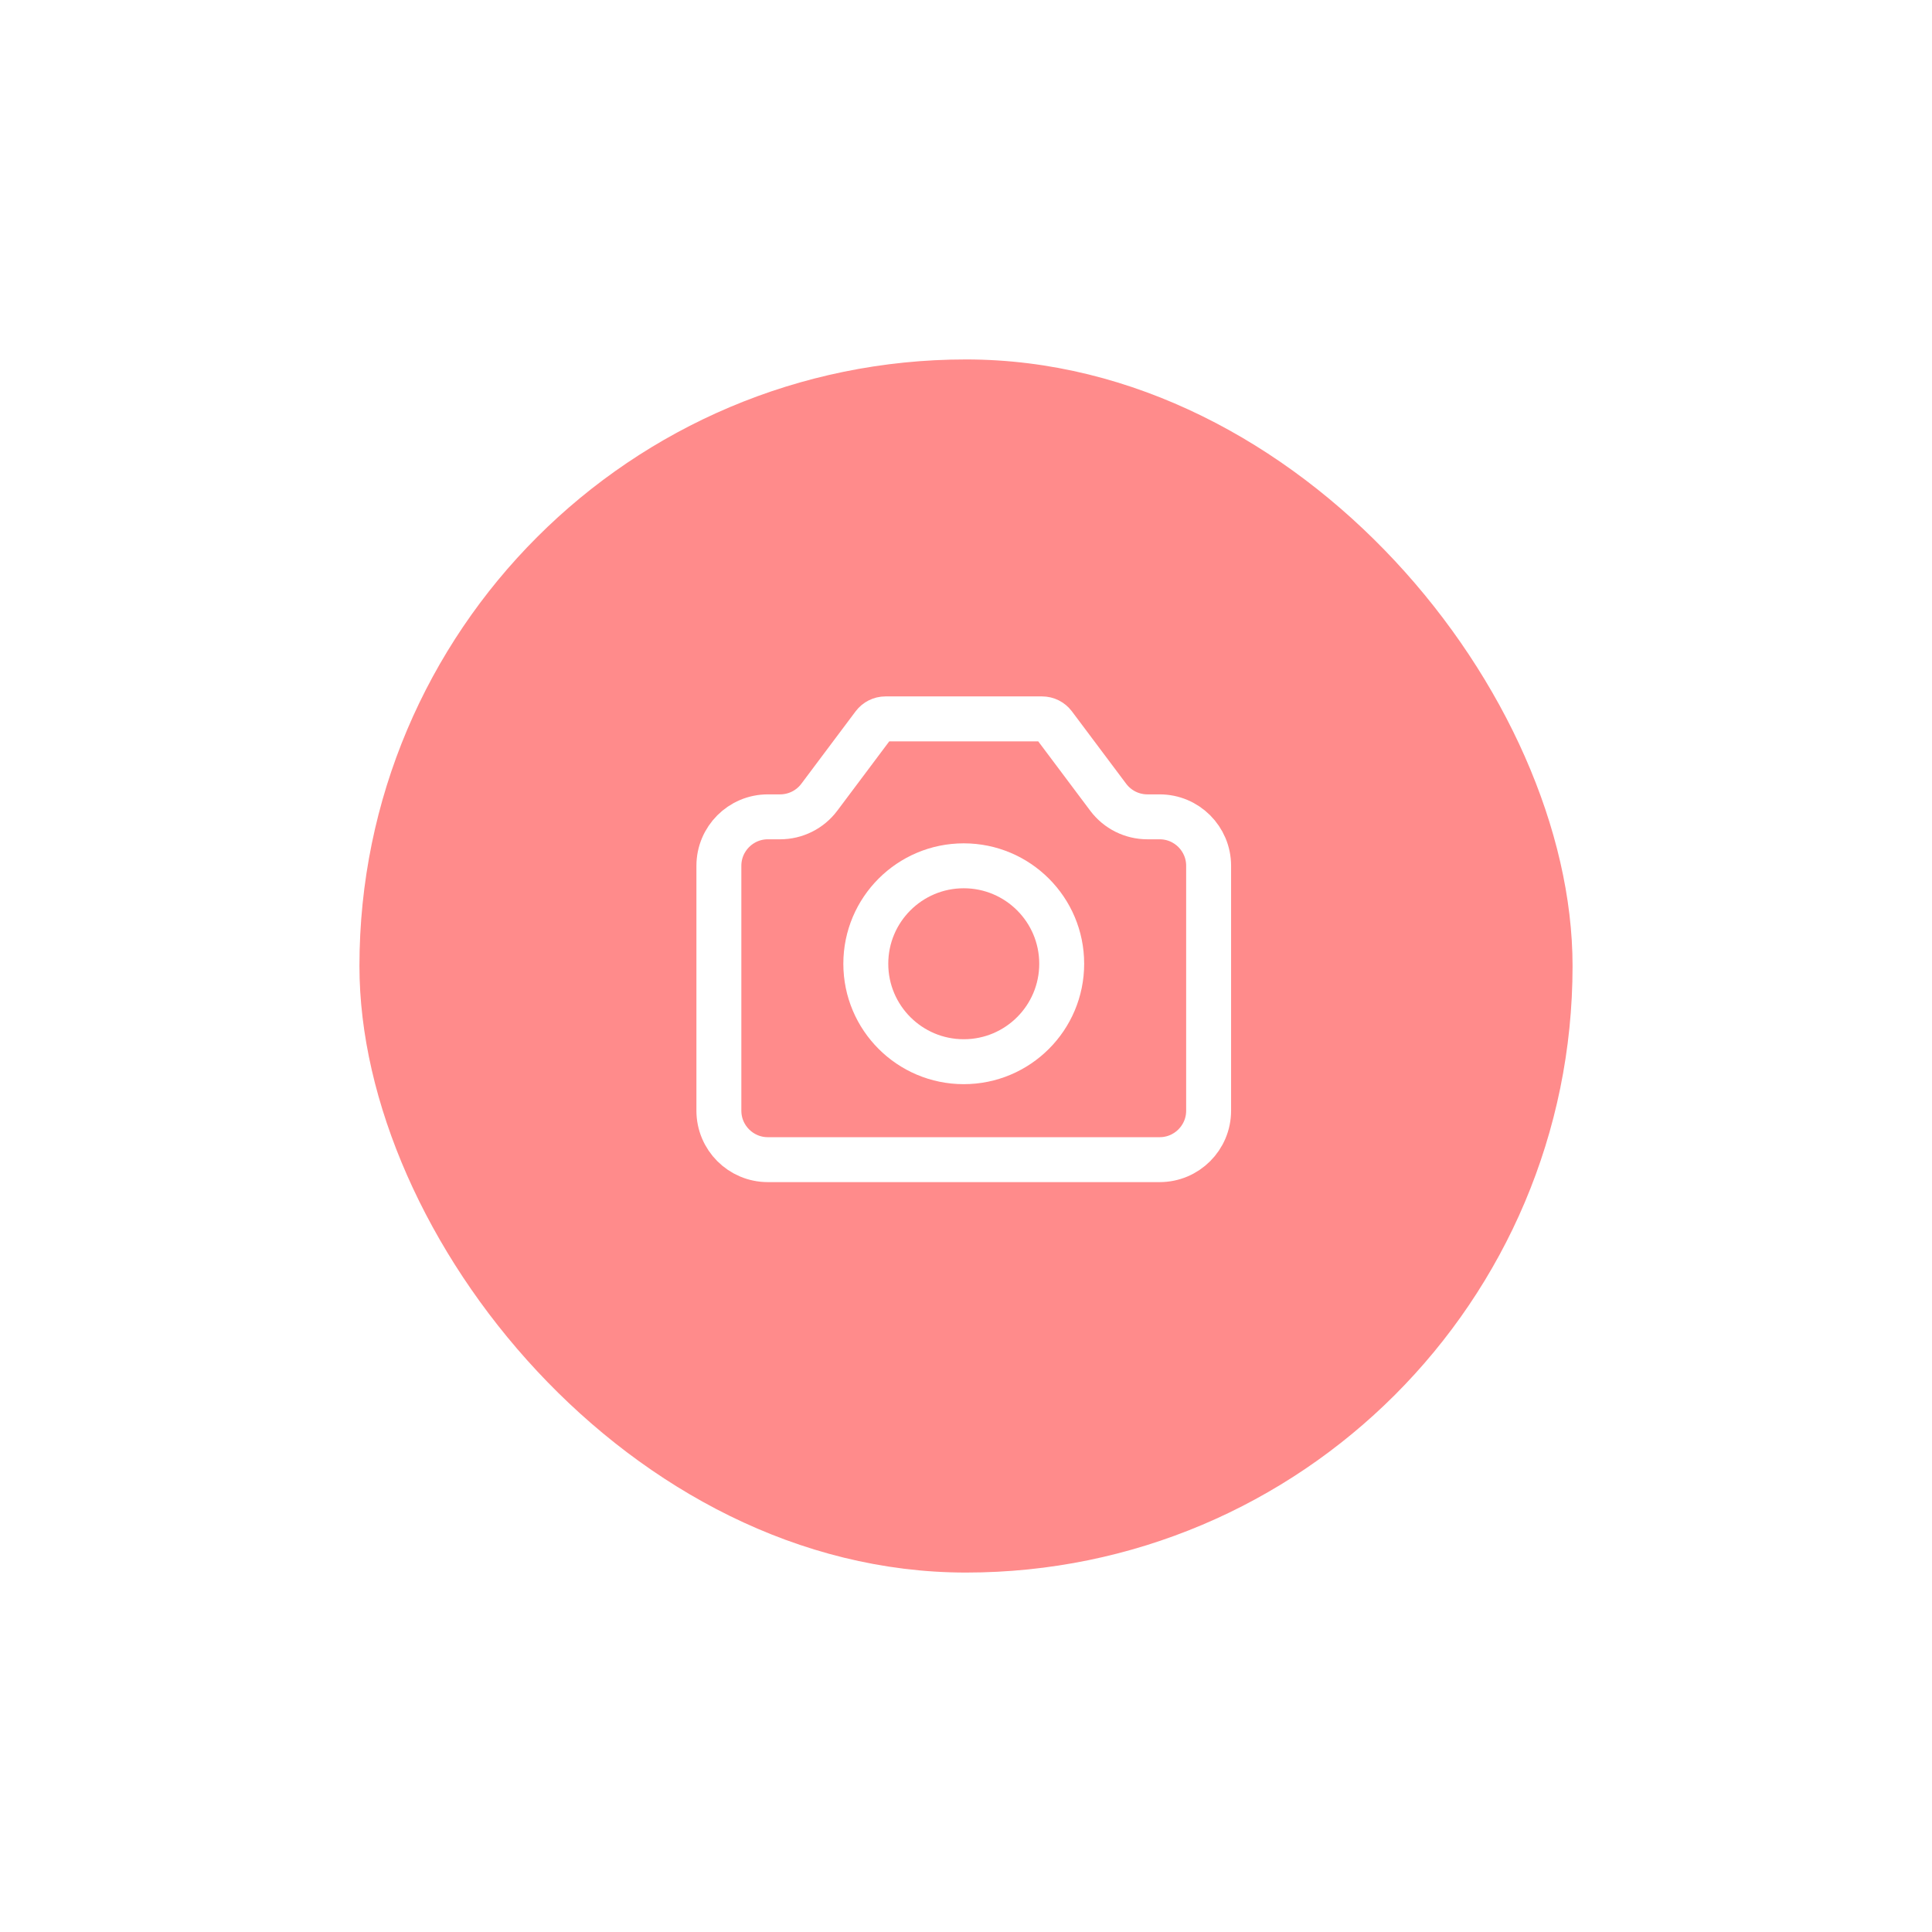 <svg width="43" height="43" viewBox="0 0 43 43" fill="none" xmlns="http://www.w3.org/2000/svg">
<g filter="url(#filter0_d_164_201)">
<rect x="8" y="8" width="27" height="27" rx="13.5" fill="#FF8B8B"/>
</g>
<path d="M16 24.72V19.27C16 18.668 16.488 18.18 17.09 18.18H17.363C17.706 18.18 18.029 18.019 18.235 17.744L19.444 16.131C19.506 16.049 19.603 16 19.706 16H23.194C23.297 16 23.394 16.049 23.456 16.131L24.665 17.744C24.871 18.019 25.194 18.18 25.537 18.18H25.81C26.412 18.18 26.9 18.668 26.9 19.27V24.72C26.9 25.322 26.412 25.81 25.81 25.81H17.09C16.488 25.81 16 25.322 16 24.72Z" stroke="white" stroke-linecap="round" stroke-linejoin="round"/>
<path d="M21.45 23.63C22.654 23.63 23.63 22.654 23.63 21.45C23.63 20.246 22.654 19.27 21.45 19.27C20.246 19.27 19.27 20.246 19.27 21.45C19.27 22.654 20.246 23.63 21.45 23.63Z" stroke="white" stroke-linecap="round" stroke-linejoin="round"/>
<defs>
<filter id="filter0_d_164_201" x="0" y="0" width="43" height="43" filterUnits="userSpaceOnUse" color-interpolation-filters="sRGB">
<feFlood flood-opacity="0" result="BackgroundImageFix"/>
<feColorMatrix in="SourceAlpha" type="matrix" values="0 0 0 0 0 0 0 0 0 0 0 0 0 0 0 0 0 0 127 0" result="hardAlpha"/>
<feOffset/>
<feGaussianBlur stdDeviation="4"/>
<feComposite in2="hardAlpha" operator="out"/>
<feColorMatrix type="matrix" values="0 0 0 0 0 0 0 0 0 0 0 0 0 0 0 0 0 0 0.1 0"/>
<feBlend mode="normal" in2="BackgroundImageFix" result="effect1_dropShadow_164_201"/>
<feBlend mode="normal" in="SourceGraphic" in2="effect1_dropShadow_164_201" result="shape"/>
</filter>
</defs>
</svg>
